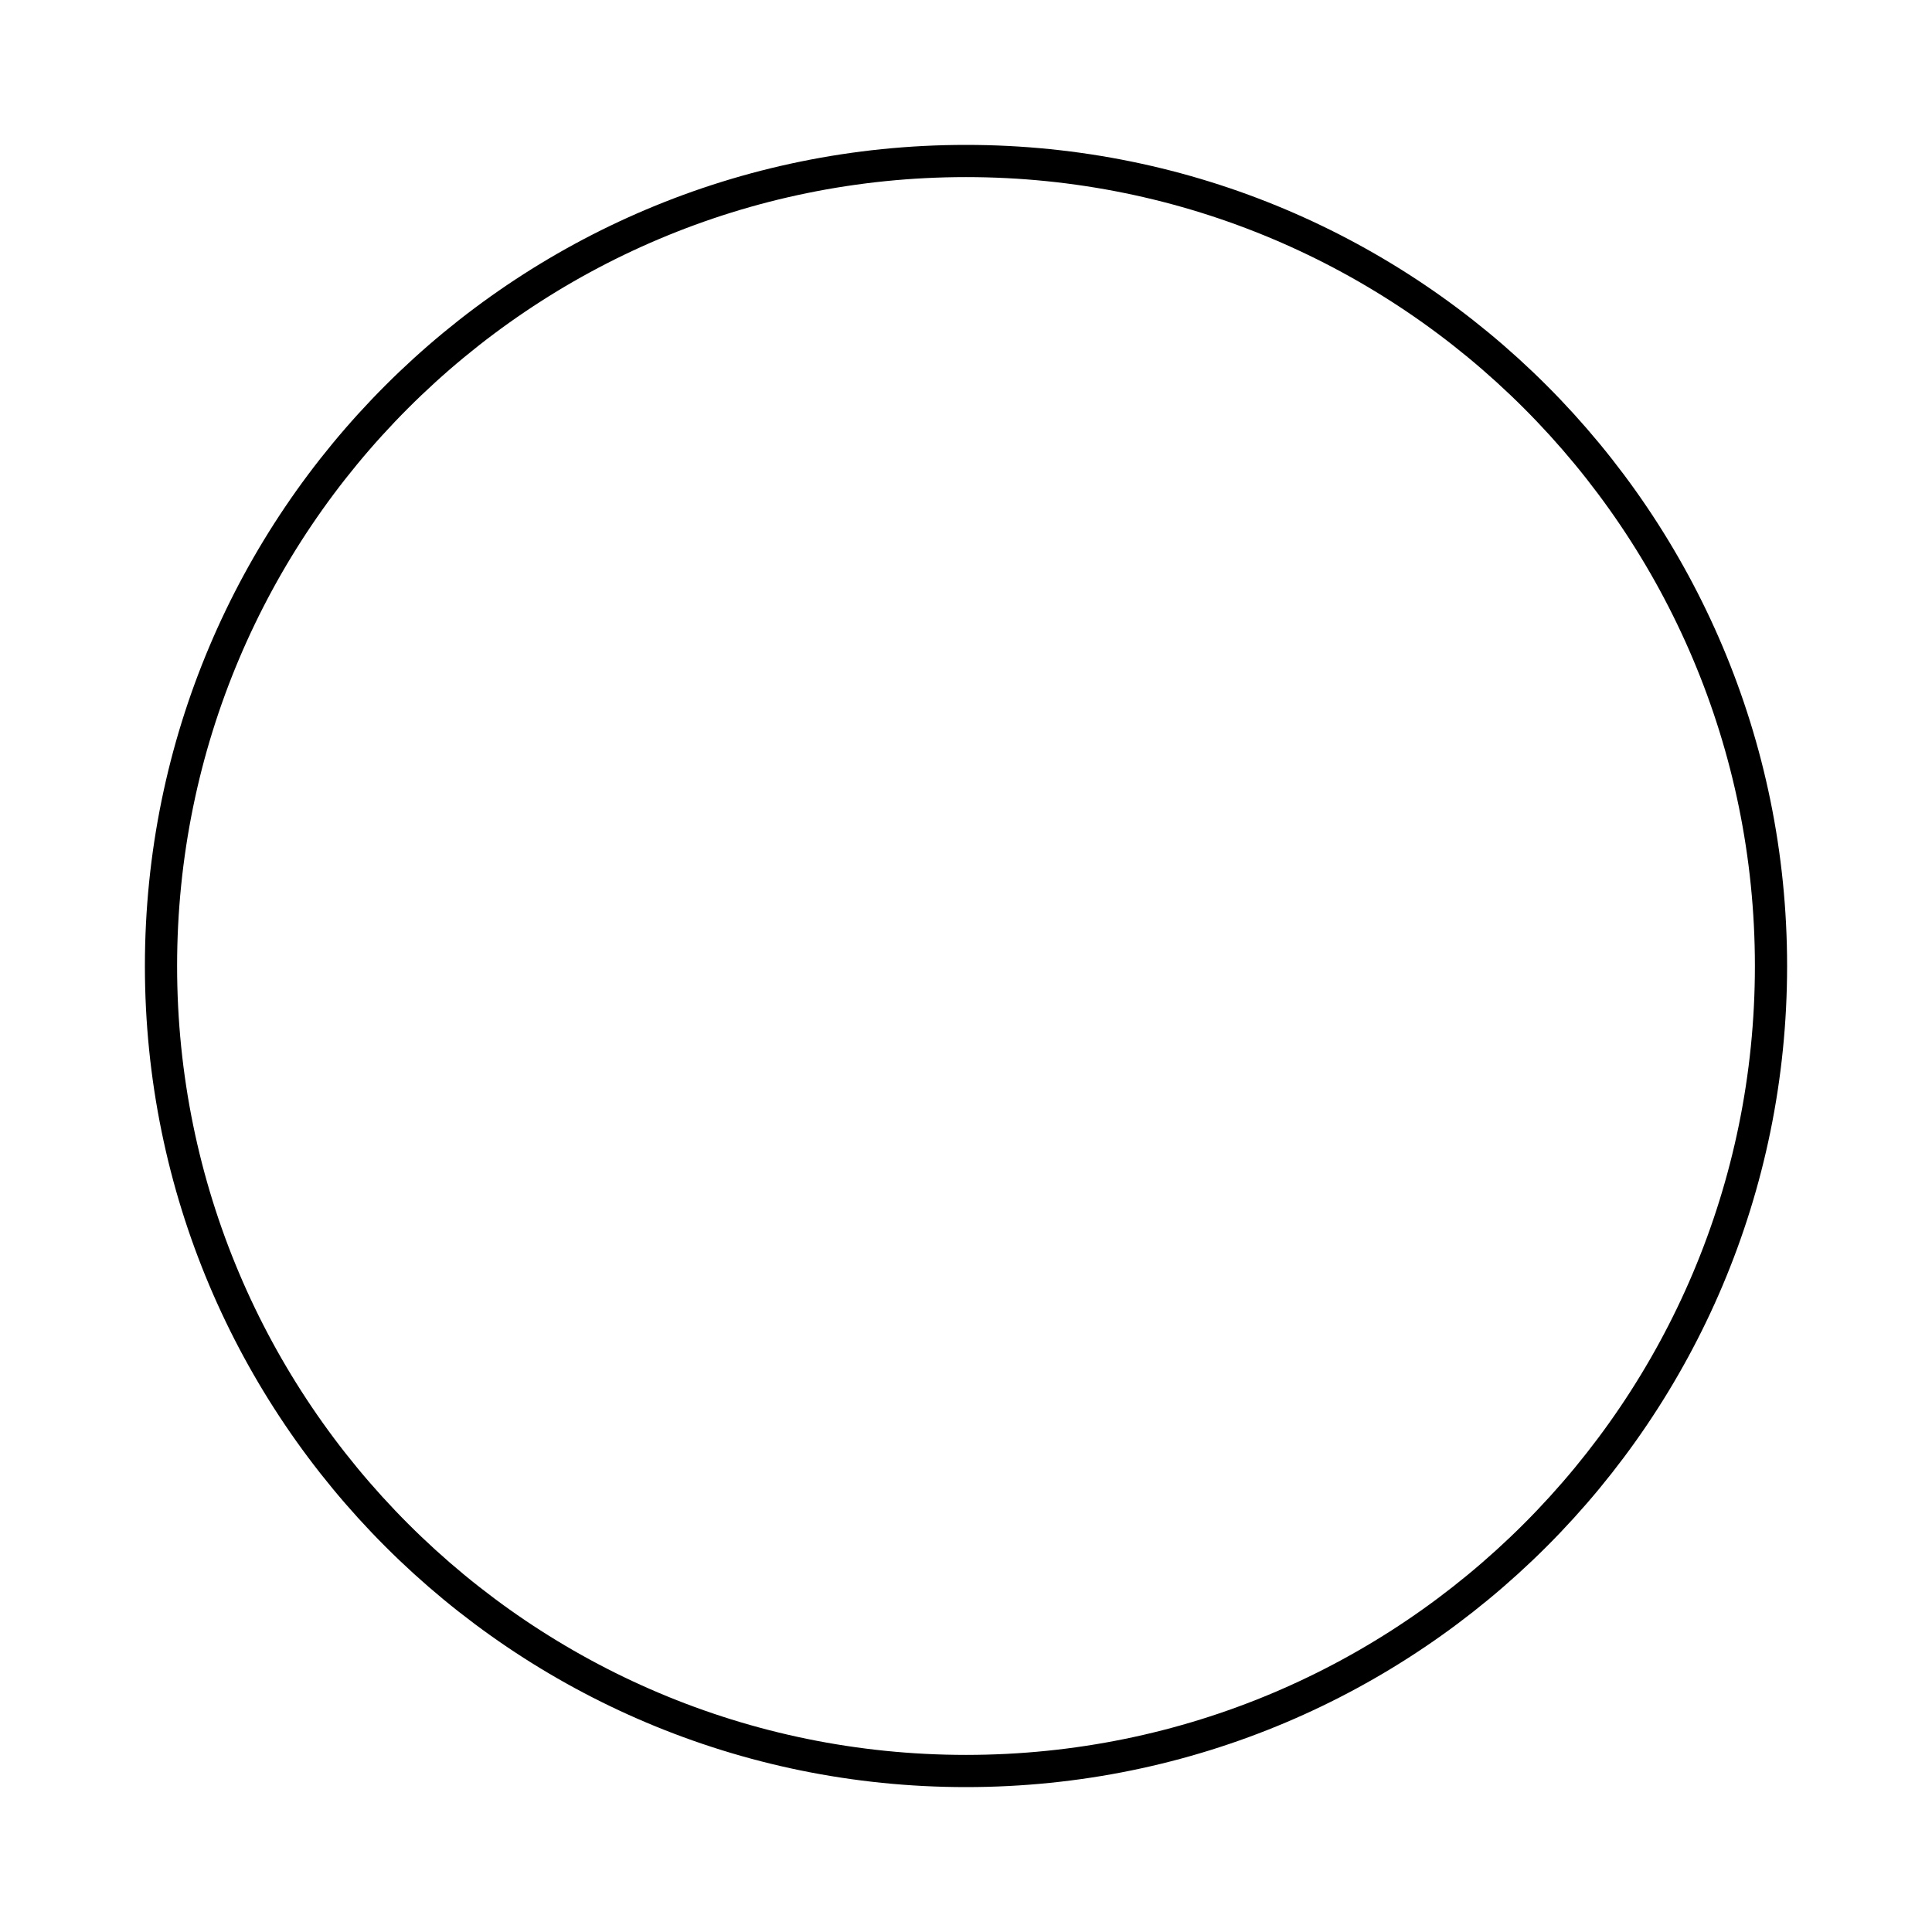 <svg width="90" height="90" viewBox="0 0 90 90" fill="none" xmlns="http://www.w3.org/2000/svg">
<g clip-path="url(#clip0_36_340)">
<path d="M45 82.5C65.711 82.5 82.5 65.711 82.5 45C82.5 24.289 65.711 7.5 45 7.5C24.289 7.5 7.5 24.289 7.5 45C7.5 65.711 24.289 82.5 45 82.5Z" stroke="black" stroke-width="1.5" stroke-miterlimit="10"/>
<path d="M191.25 22.125L118.125 161.096H264.375L191.25 22.125ZM95.625 220.654L22.5 359.625H165.938L95.625 220.654ZM286.875 220.654L216.562 359.625H360L286.875 220.654Z" stroke="black" stroke-width="1.5" stroke-miterlimit="10" stroke-linecap="round" stroke-linejoin="round"/>
</g>
<defs>
<clipPath id="clip0_36_340">
<rect width="90" height="90" fill="white"/>
</clipPath>
</defs>
</svg>
